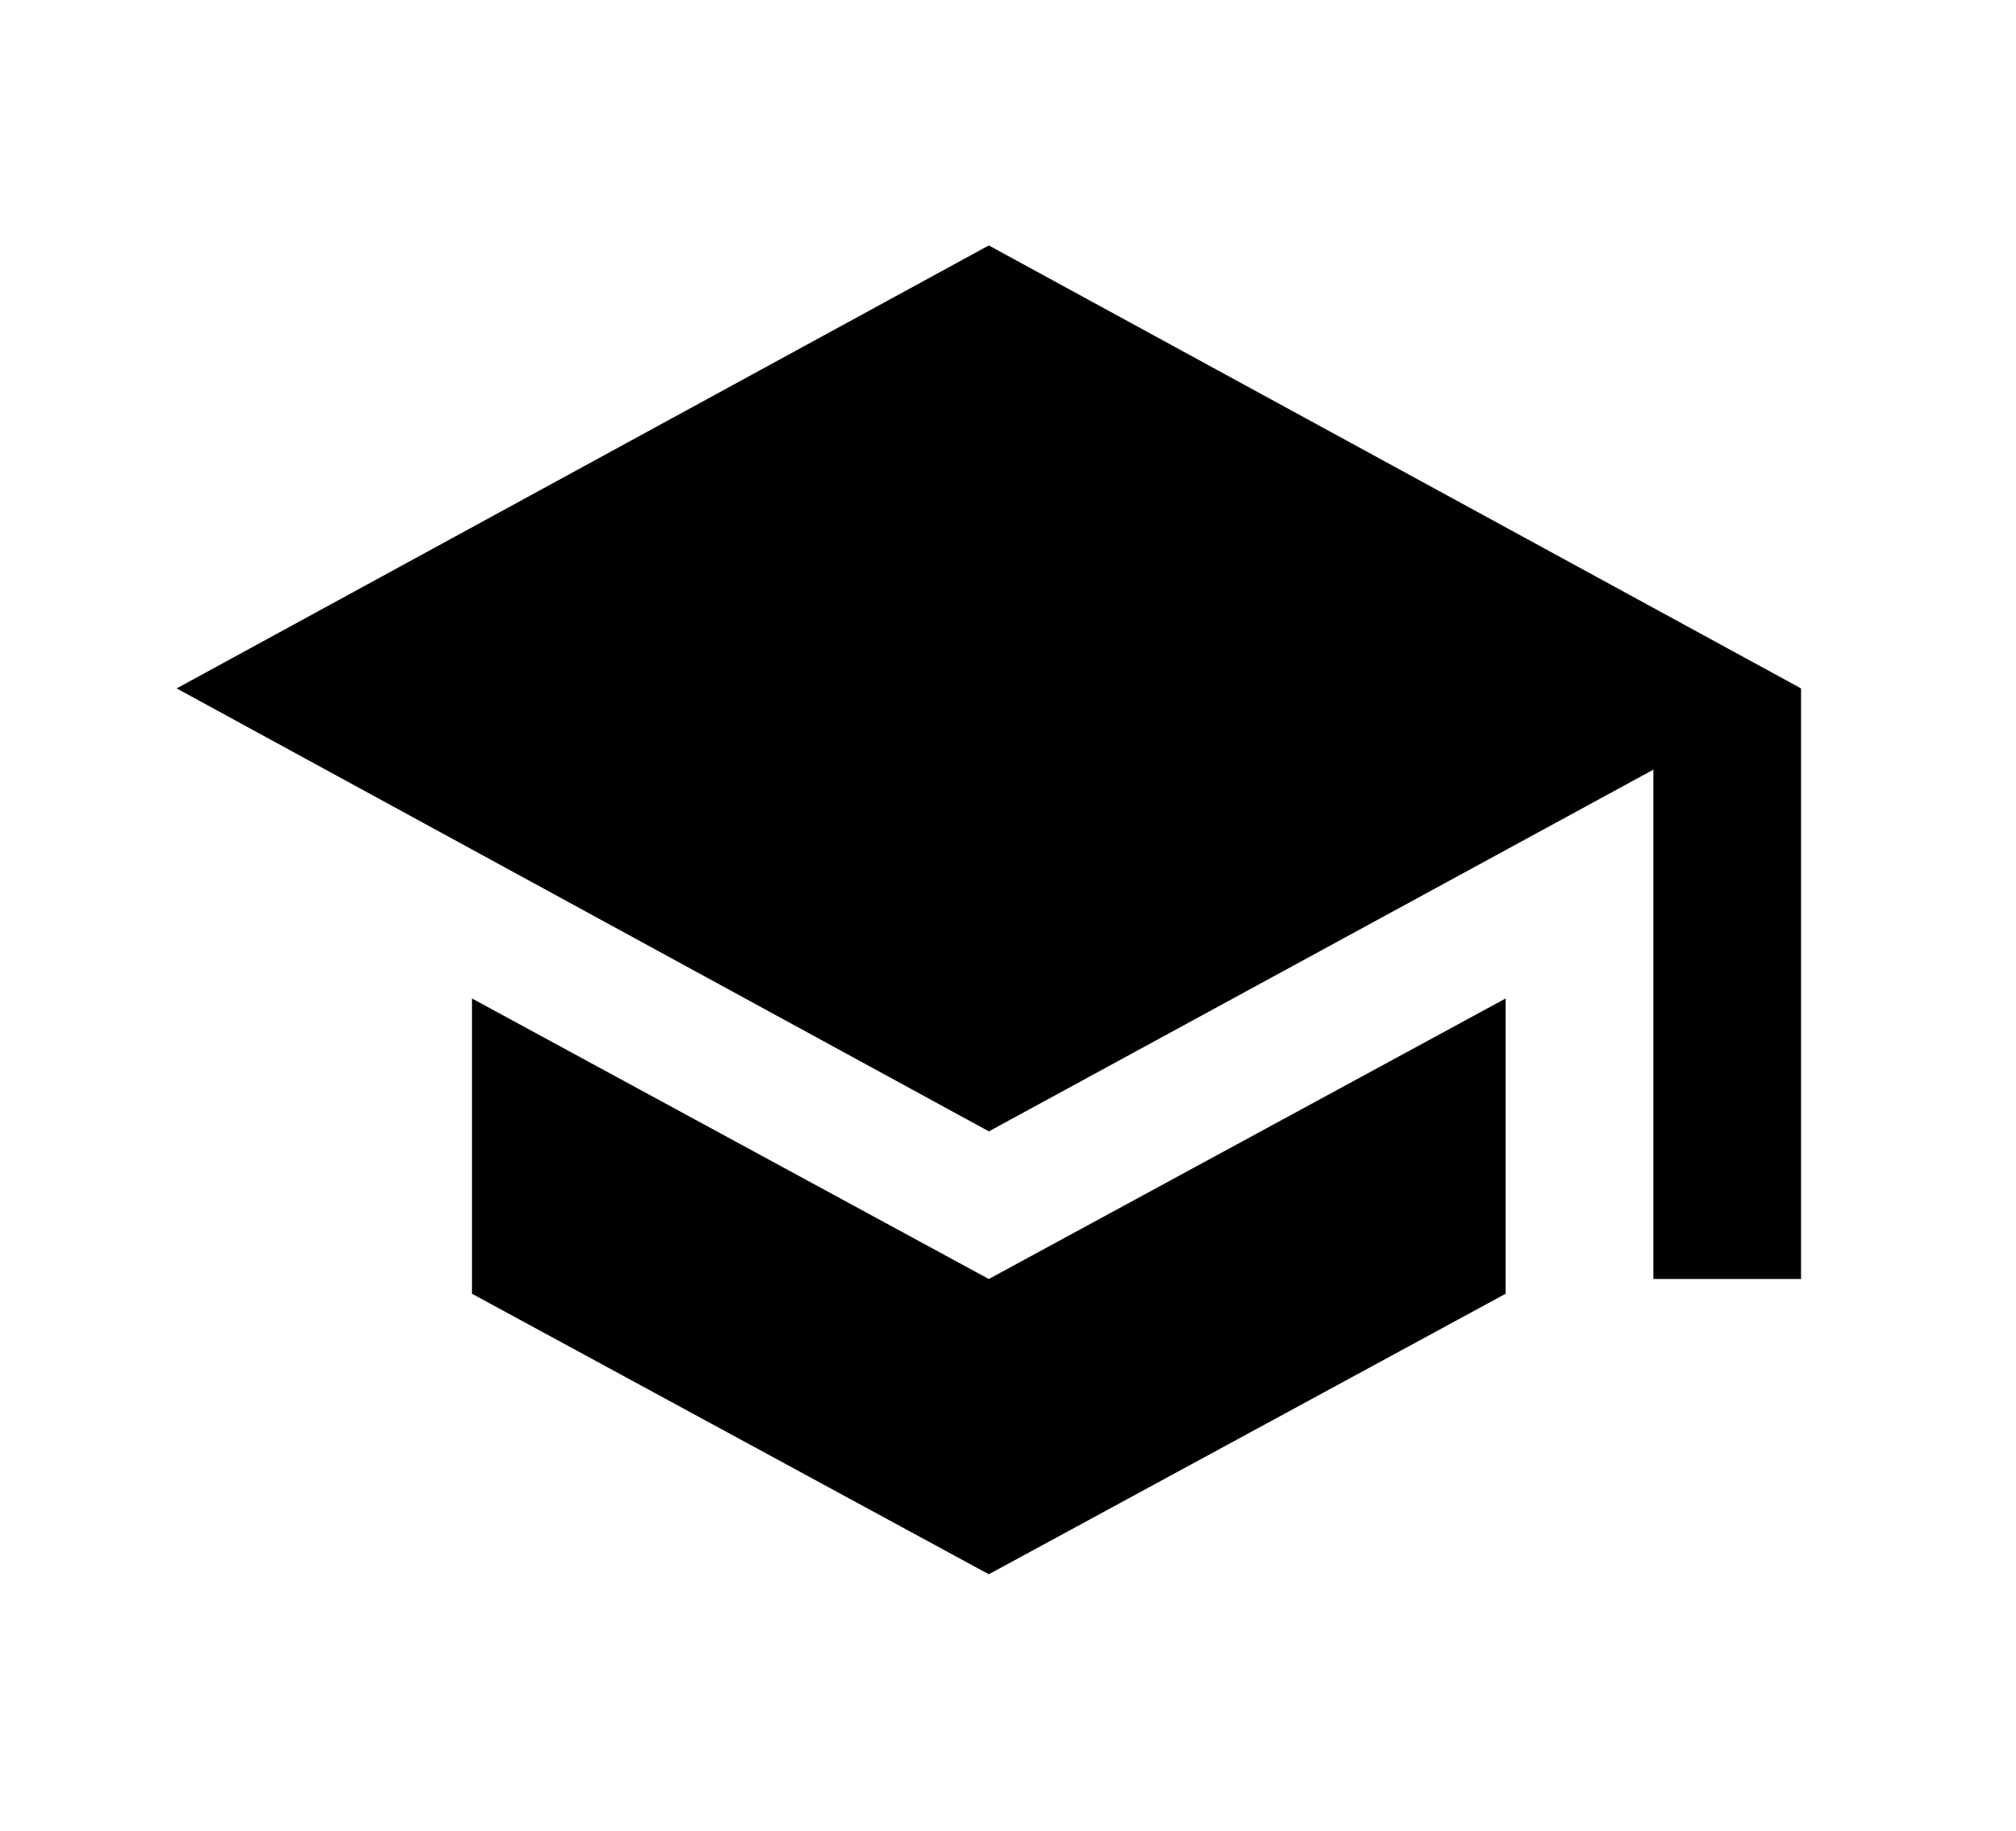 <?xml version="1.0" encoding="utf-8"?>
<!-- Generator: Adobe Illustrator 18.1.1, SVG Export Plug-In . SVG Version: 6.00 Build 0)  -->
<svg version="1.1" id="Layer_1" xmlns="http://www.w3.org/2000/svg" xmlns:xlink="http://www.w3.org/1999/xlink" x="0px" y="0px"
	 viewBox="0 0 26.419 24" enable-background="new 0 0 26.419 24" xml:space="preserve">
<g id="school_1_">
	<path d="M6.185,13.087v3.87l6.773,3.677l6.773-3.677v-3.87l-6.773,3.677L6.185,13.087z M12.958,3.217L2.315,9.023l10.644,5.806
		l8.708-4.741v6.676h1.935V9.023L12.958,3.217z"/>
</g>
</svg>
